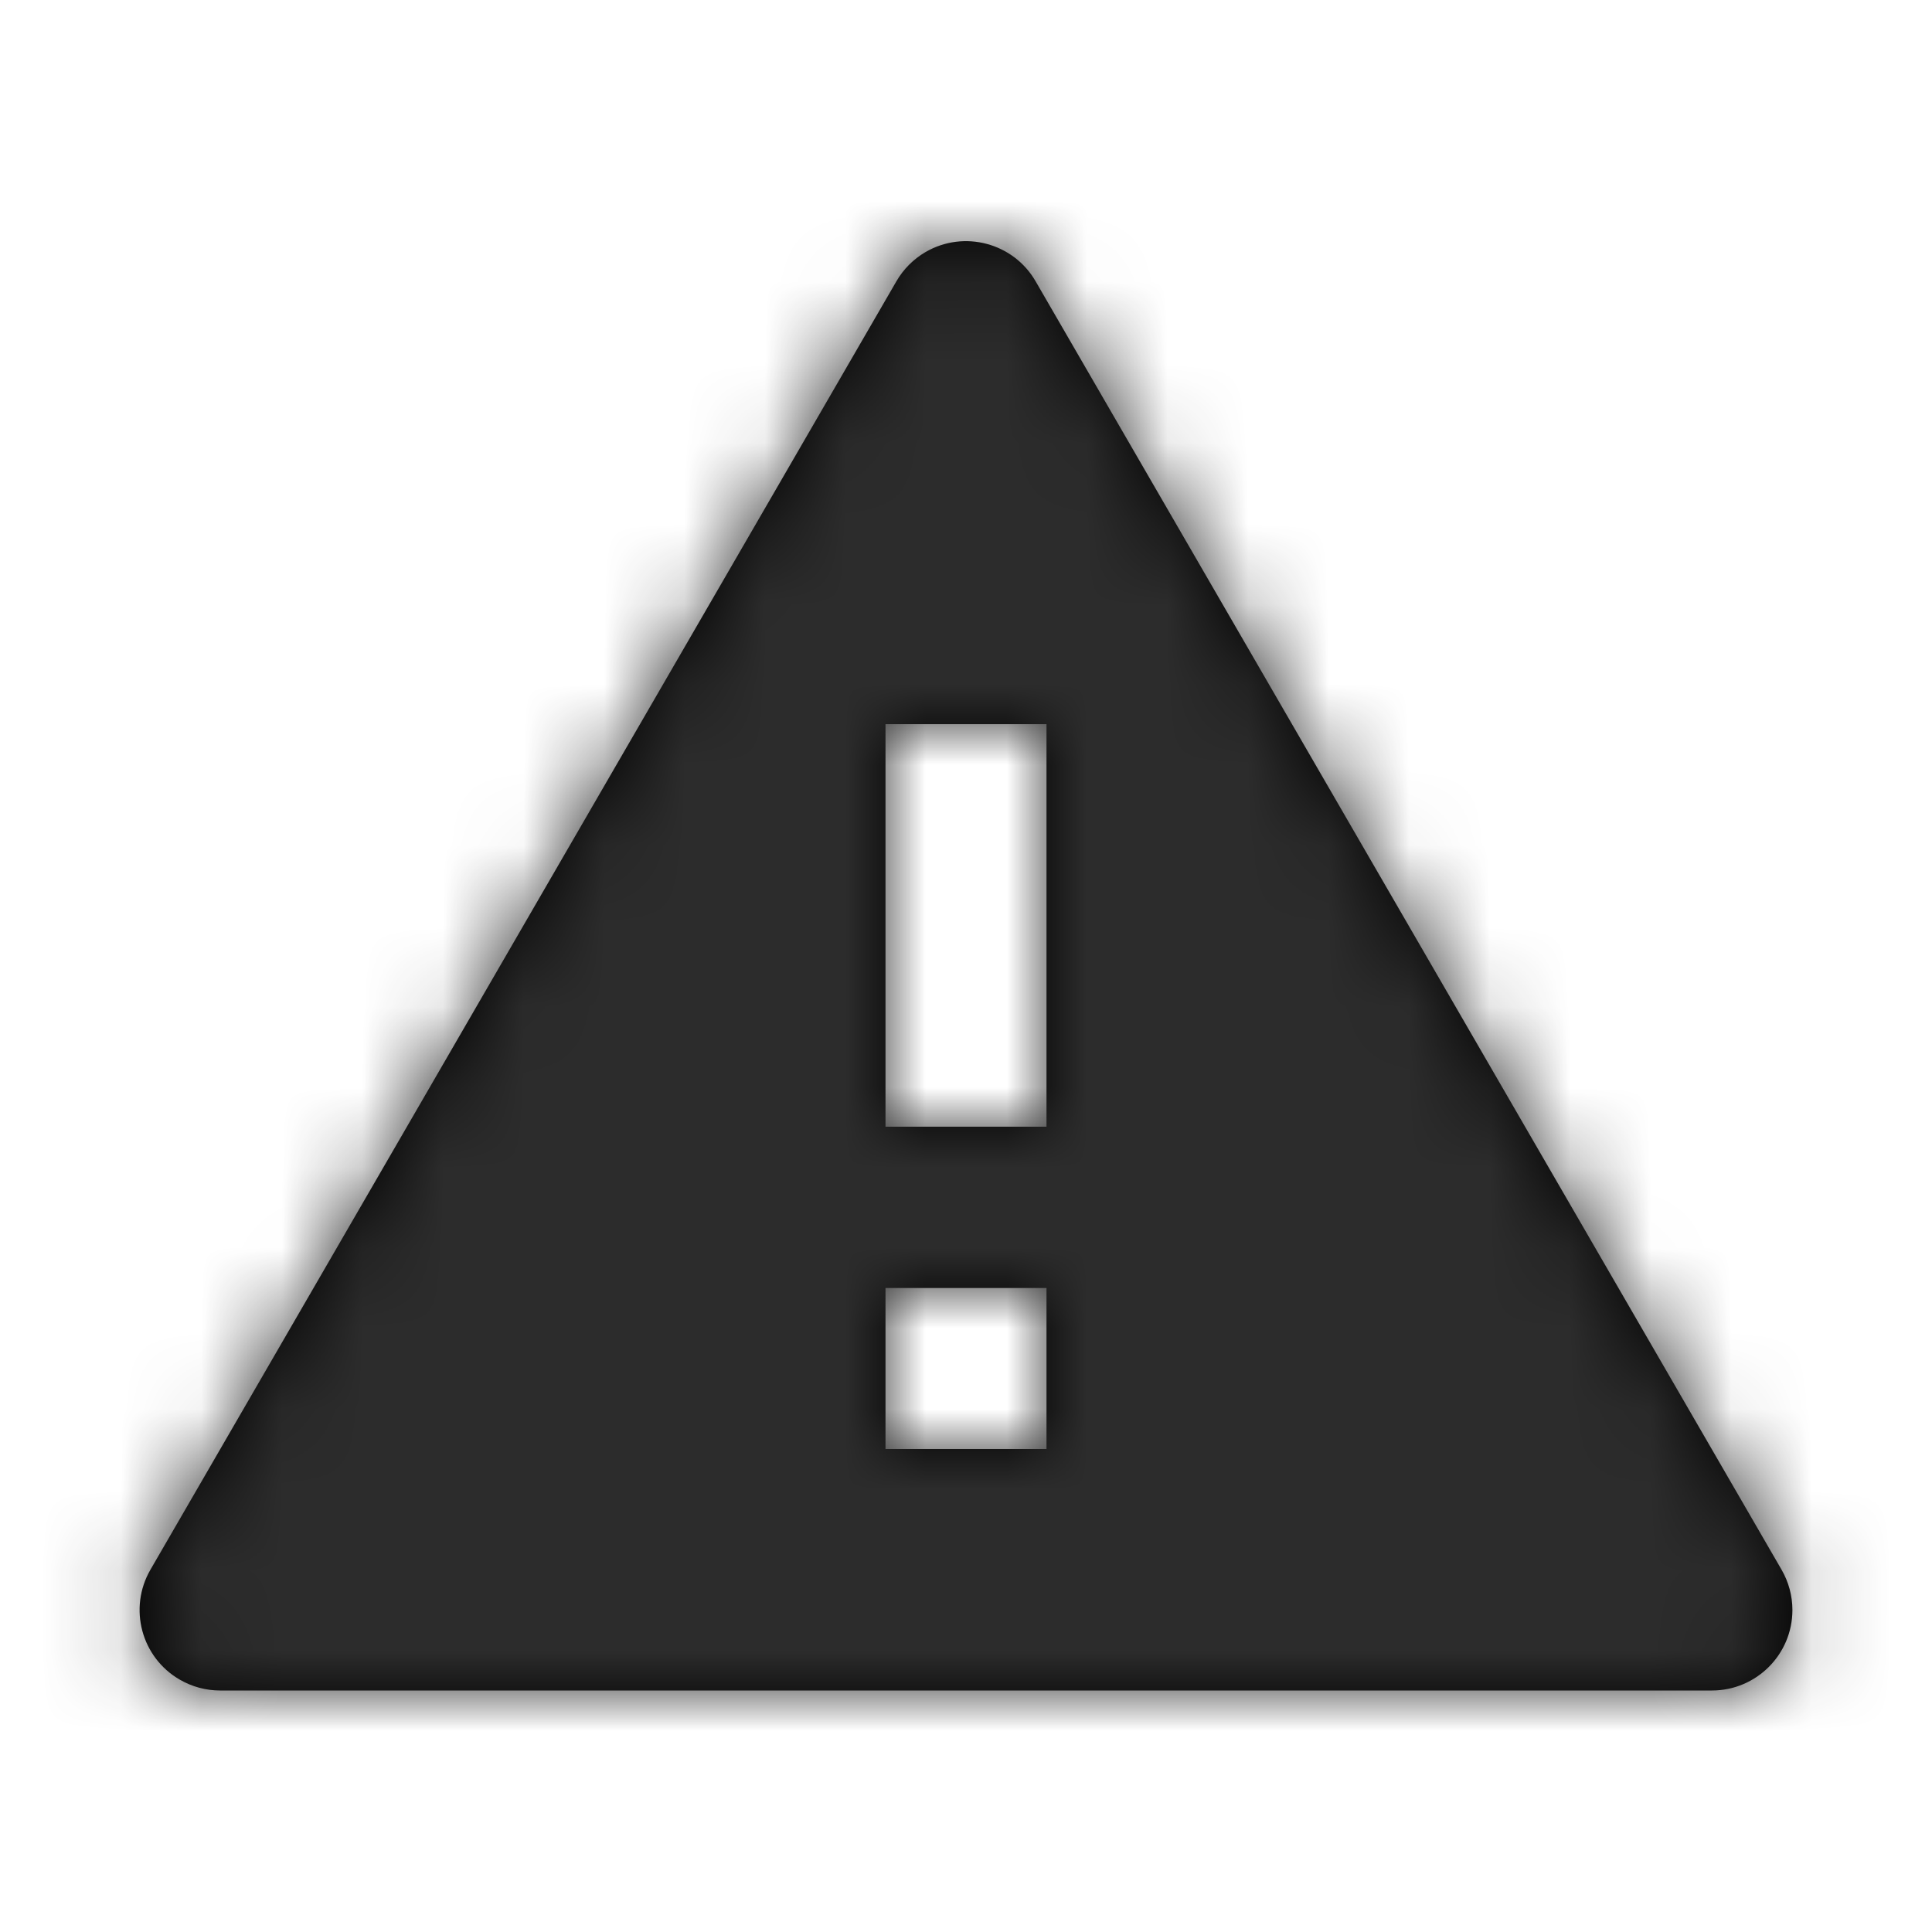 <?xml version="1.0" encoding="UTF-8"?>
<svg width="24px" height="24px" viewBox="0 0 24 24" version="1.1" xmlns="http://www.w3.org/2000/svg" xmlns:xlink="http://www.w3.org/1999/xlink">
    <!-- Generator: Sketch 52.4 (67378) - http://www.bohemiancoding.com/sketch -->
    <title>Icons / System / Warning</title>
    <desc>Created with Sketch.</desc>
    <defs>
        <path d="M2.734,21 L21.266,21 C21.818,21 22.266,20.552 22.266,20 C22.266,19.824 22.219,19.651 22.131,19.499 L12.865,3.495 C12.589,3.017 11.977,2.854 11.499,3.13 C11.348,3.218 11.222,3.344 11.135,3.495 L1.869,19.499 C1.592,19.977 1.755,20.589 2.233,20.865 C2.386,20.954 2.559,21 2.734,21 Z M13,18 L11,18 L11,16 L13,16 L13,18 Z M13,13.996 L11,13.996 L11,8.996 L13,8.996 L13,13.996 Z" id="path-1"></path>
    </defs>
    <g id="Icons-/-System-/-Warning" stroke="none" stroke-width="1" fill="none" fill-rule="evenodd">
        <mask id="mask-2" fill="white">
            <use xlink:href="#path-1"></use>
        </mask>
        <use id="Shape" fill="#000000" fill-rule="nonzero" xlink:href="#path-1"></use>
        <rect id="Rectangle-5" fill="#2C2C2C" fill-rule="nonzero" mask="url(#mask-2)" x="0" y="0" width="24" height="24"></rect>
    </g>
</svg>